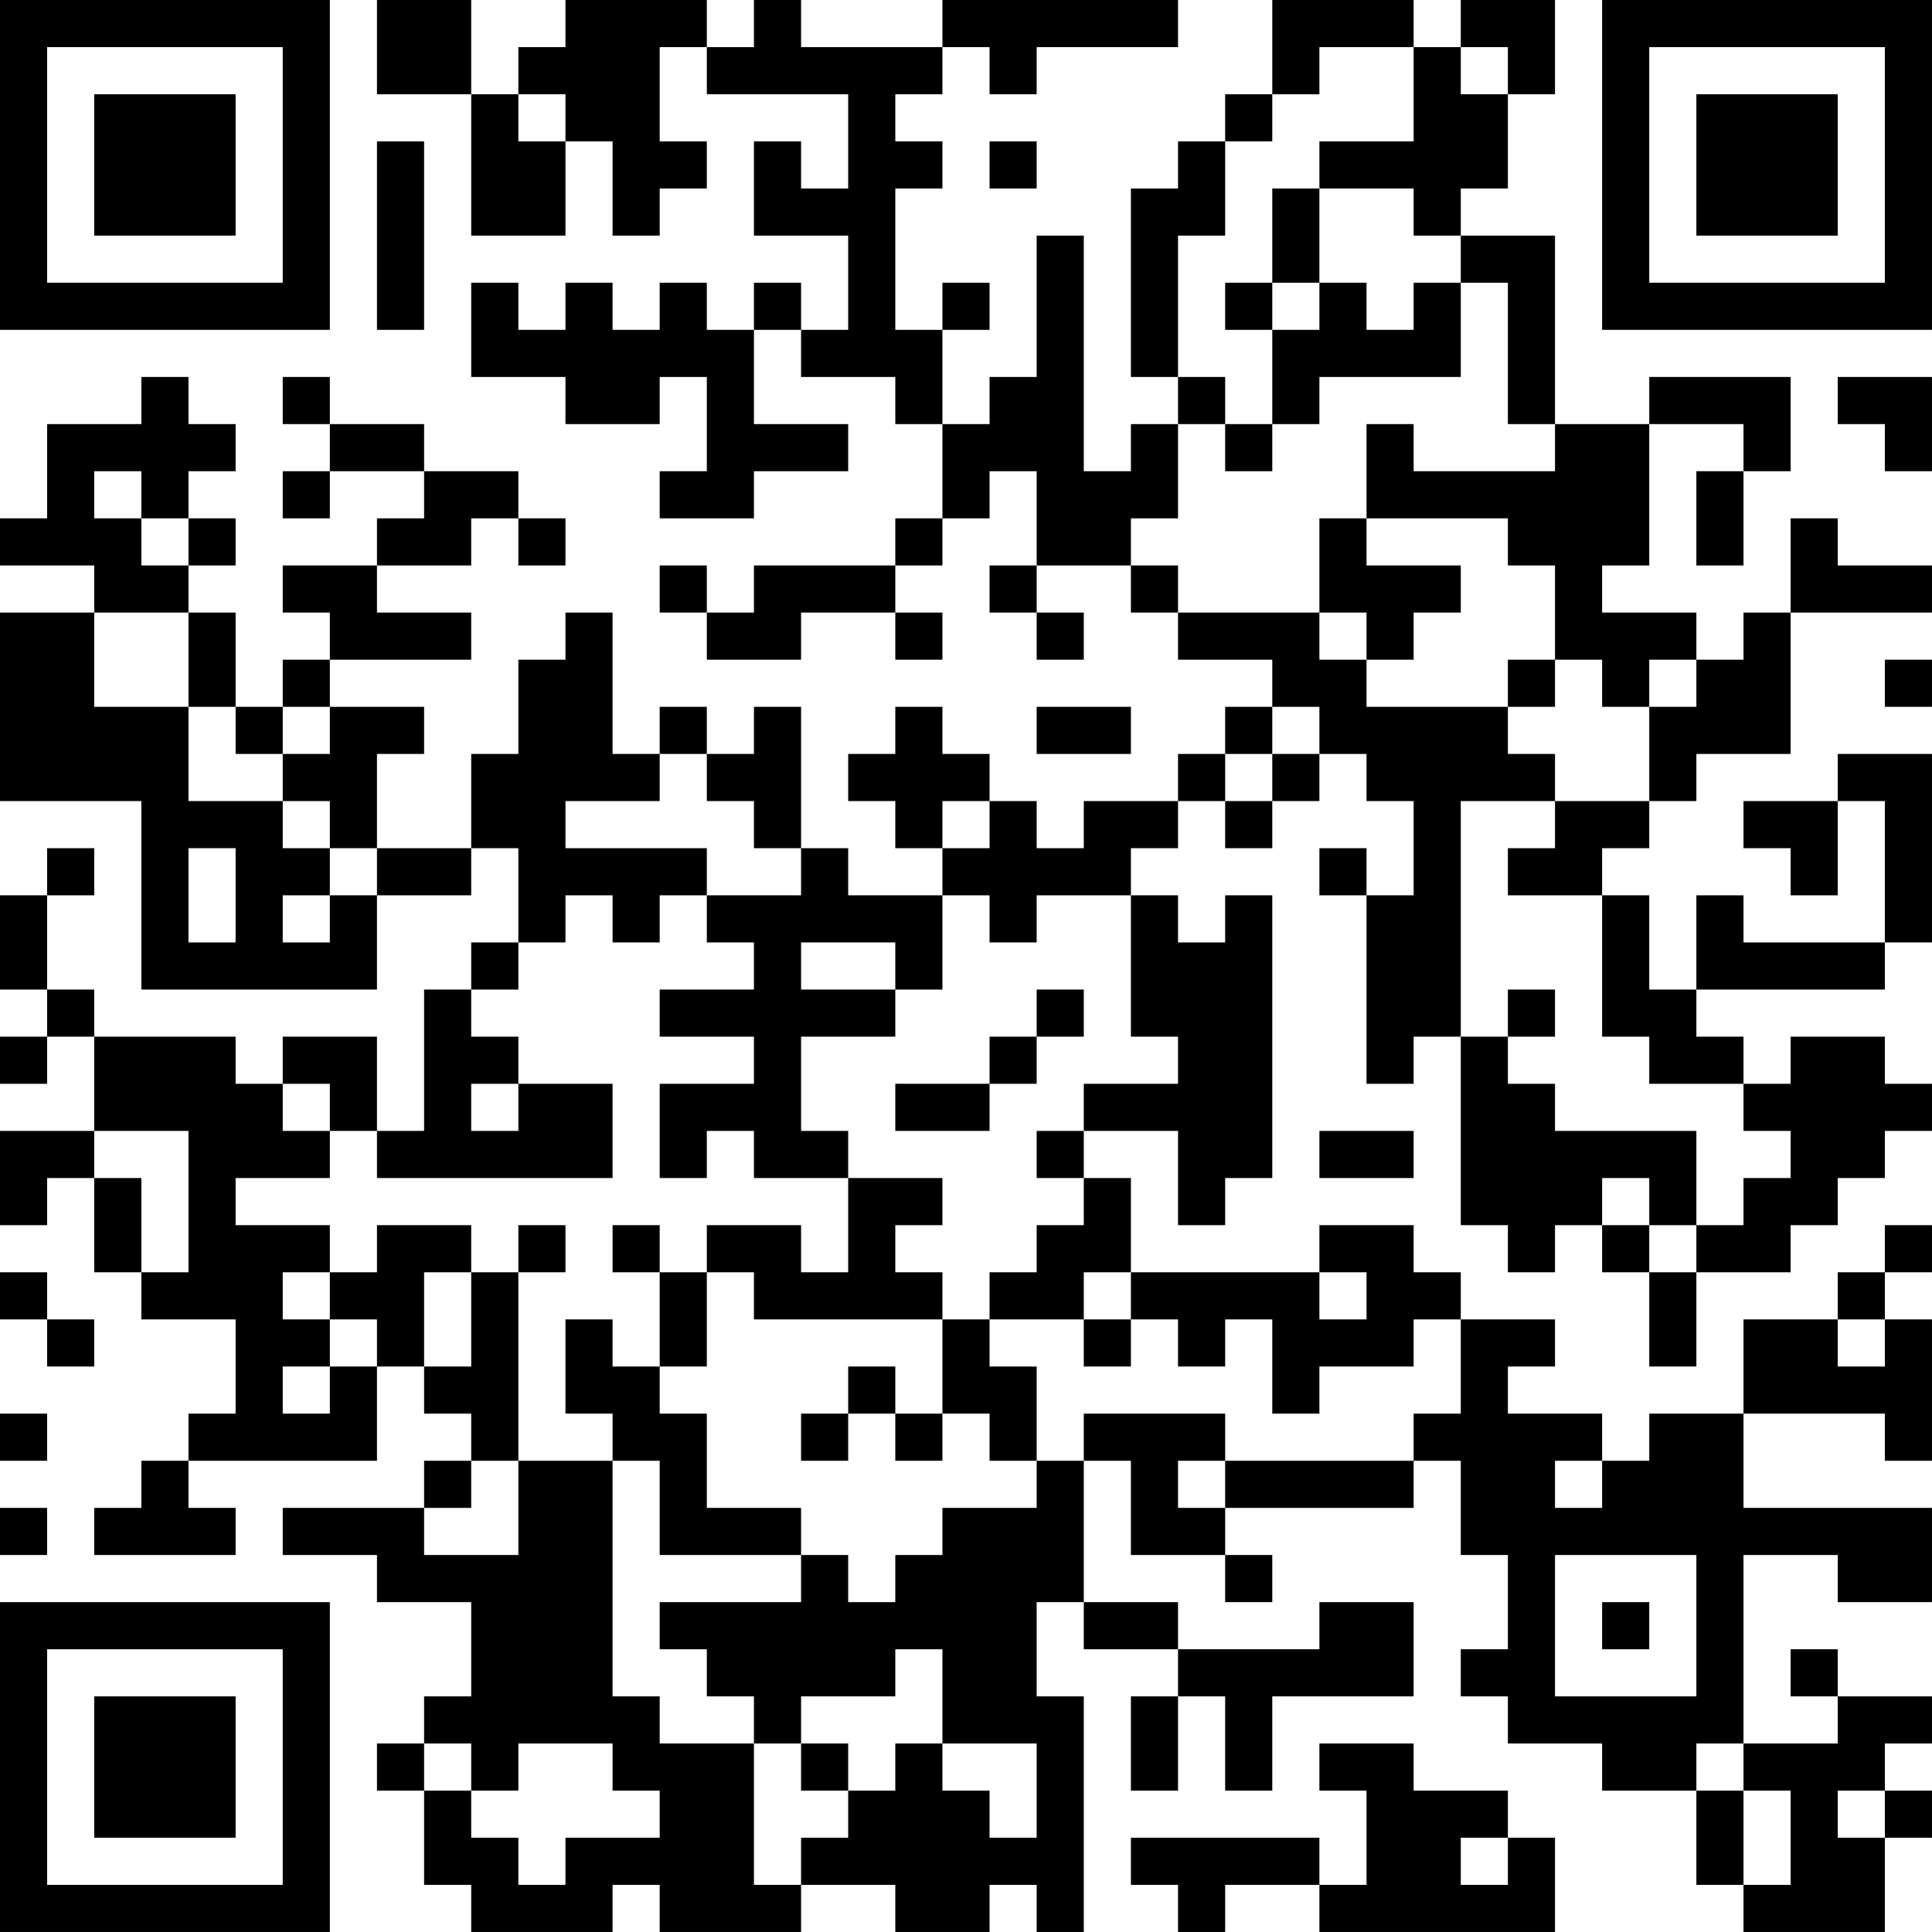 <?xml version="1.0" encoding="UTF-8"?>
<svg xmlns="http://www.w3.org/2000/svg" version="1.1" width="200" height="200" viewBox="0 0 200 200"><rect x="0" y="0" width="200" height="200" fill="#ffffff"/><g transform="scale(4.878)"><g transform="translate(0,0)"><path fill-rule="evenodd" d="M8 0L8 2L10 2L10 5L12 5L12 3L13 3L13 5L14 5L14 4L15 4L15 3L14 3L14 1L15 1L15 2L18 2L18 4L17 4L17 3L16 3L16 5L18 5L18 7L17 7L17 6L16 6L16 7L15 7L15 6L14 6L14 7L13 7L13 6L12 6L12 7L11 7L11 6L10 6L10 8L12 8L12 9L14 9L14 8L15 8L15 10L14 10L14 11L16 11L16 10L18 10L18 9L16 9L16 7L17 7L17 8L19 8L19 9L20 9L20 11L19 11L19 12L16 12L16 13L15 13L15 12L14 12L14 13L15 13L15 14L17 14L17 13L19 13L19 14L20 14L20 13L19 13L19 12L20 12L20 11L21 11L21 10L22 10L22 12L21 12L21 13L22 13L22 14L23 14L23 13L22 13L22 12L24 12L24 13L25 13L25 14L27 14L27 15L26 15L26 16L25 16L25 17L23 17L23 18L22 18L22 17L21 17L21 16L20 16L20 15L19 15L19 16L18 16L18 17L19 17L19 18L20 18L20 19L18 19L18 18L17 18L17 15L16 15L16 16L15 16L15 15L14 15L14 16L13 16L13 13L12 13L12 14L11 14L11 16L10 16L10 18L8 18L8 16L9 16L9 15L7 15L7 14L10 14L10 13L8 13L8 12L10 12L10 11L11 11L11 12L12 12L12 11L11 11L11 10L9 10L9 9L7 9L7 8L6 8L6 9L7 9L7 10L6 10L6 11L7 11L7 10L9 10L9 11L8 11L8 12L6 12L6 13L7 13L7 14L6 14L6 15L5 15L5 13L4 13L4 12L5 12L5 11L4 11L4 10L5 10L5 9L4 9L4 8L3 8L3 9L1 9L1 11L0 11L0 12L2 12L2 13L0 13L0 17L3 17L3 21L8 21L8 19L10 19L10 18L11 18L11 20L10 20L10 21L9 21L9 24L8 24L8 22L6 22L6 23L5 23L5 22L2 22L2 21L1 21L1 19L2 19L2 18L1 18L1 19L0 19L0 21L1 21L1 22L0 22L0 23L1 23L1 22L2 22L2 24L0 24L0 26L1 26L1 25L2 25L2 27L3 27L3 28L5 28L5 30L4 30L4 31L3 31L3 32L2 32L2 33L5 33L5 32L4 32L4 31L8 31L8 29L9 29L9 30L10 30L10 31L9 31L9 32L6 32L6 33L8 33L8 34L10 34L10 36L9 36L9 37L8 37L8 38L9 38L9 40L10 40L10 41L13 41L13 40L14 40L14 41L17 41L17 40L19 40L19 41L21 41L21 40L22 40L22 41L23 41L23 36L22 36L22 34L23 34L23 35L25 35L25 36L24 36L24 38L25 38L25 36L26 36L26 38L27 38L27 36L30 36L30 34L28 34L28 35L25 35L25 34L23 34L23 31L24 31L24 33L26 33L26 34L27 34L27 33L26 33L26 32L30 32L30 31L31 31L31 33L32 33L32 35L31 35L31 36L32 36L32 37L34 37L34 38L36 38L36 40L37 40L37 41L40 41L40 39L41 39L41 38L40 38L40 37L41 37L41 36L39 36L39 35L38 35L38 36L39 36L39 37L37 37L37 33L39 33L39 34L41 34L41 32L37 32L37 30L40 30L40 31L41 31L41 28L40 28L40 27L41 27L41 26L40 26L40 27L39 27L39 28L37 28L37 30L35 30L35 31L34 31L34 30L32 30L32 29L33 29L33 28L31 28L31 27L30 27L30 26L28 26L28 27L24 27L24 25L23 25L23 24L25 24L25 26L26 26L26 25L27 25L27 19L26 19L26 20L25 20L25 19L24 19L24 18L25 18L25 17L26 17L26 18L27 18L27 17L28 17L28 16L29 16L29 17L30 17L30 19L29 19L29 18L28 18L28 19L29 19L29 23L30 23L30 22L31 22L31 26L32 26L32 27L33 27L33 26L34 26L34 27L35 27L35 29L36 29L36 27L38 27L38 26L39 26L39 25L40 25L40 24L41 24L41 23L40 23L40 22L38 22L38 23L37 23L37 22L36 22L36 21L40 21L40 20L41 20L41 16L39 16L39 17L37 17L37 18L38 18L38 19L39 19L39 17L40 17L40 20L37 20L37 19L36 19L36 21L35 21L35 19L34 19L34 18L35 18L35 17L36 17L36 16L38 16L38 13L41 13L41 12L39 12L39 11L38 11L38 13L37 13L37 14L36 14L36 13L34 13L34 12L35 12L35 9L37 9L37 10L36 10L36 12L37 12L37 10L38 10L38 8L35 8L35 9L33 9L33 5L31 5L31 4L32 4L32 2L33 2L33 0L31 0L31 1L30 1L30 0L27 0L27 2L26 2L26 3L25 3L25 4L24 4L24 8L25 8L25 9L24 9L24 10L23 10L23 5L22 5L22 8L21 8L21 9L20 9L20 7L21 7L21 6L20 6L20 7L19 7L19 4L20 4L20 3L19 3L19 2L20 2L20 1L21 1L21 2L22 2L22 1L25 1L25 0L20 0L20 1L17 1L17 0L16 0L16 1L15 1L15 0L12 0L12 1L11 1L11 2L10 2L10 0ZM28 1L28 2L27 2L27 3L26 3L26 5L25 5L25 8L26 8L26 9L25 9L25 11L24 11L24 12L25 12L25 13L28 13L28 14L29 14L29 15L32 15L32 16L33 16L33 17L31 17L31 22L32 22L32 23L33 23L33 24L36 24L36 26L35 26L35 25L34 25L34 26L35 26L35 27L36 27L36 26L37 26L37 25L38 25L38 24L37 24L37 23L35 23L35 22L34 22L34 19L32 19L32 18L33 18L33 17L35 17L35 15L36 15L36 14L35 14L35 15L34 15L34 14L33 14L33 12L32 12L32 11L29 11L29 9L30 9L30 10L33 10L33 9L32 9L32 6L31 6L31 5L30 5L30 4L28 4L28 3L30 3L30 1ZM31 1L31 2L32 2L32 1ZM11 2L11 3L12 3L12 2ZM8 3L8 7L9 7L9 3ZM21 3L21 4L22 4L22 3ZM27 4L27 6L26 6L26 7L27 7L27 9L26 9L26 10L27 10L27 9L28 9L28 8L31 8L31 6L30 6L30 7L29 7L29 6L28 6L28 4ZM27 6L27 7L28 7L28 6ZM39 8L39 9L40 9L40 10L41 10L41 8ZM2 10L2 11L3 11L3 12L4 12L4 11L3 11L3 10ZM28 11L28 13L29 13L29 14L30 14L30 13L31 13L31 12L29 12L29 11ZM2 13L2 15L4 15L4 17L6 17L6 18L7 18L7 19L6 19L6 20L7 20L7 19L8 19L8 18L7 18L7 17L6 17L6 16L7 16L7 15L6 15L6 16L5 16L5 15L4 15L4 13ZM32 14L32 15L33 15L33 14ZM40 14L40 15L41 15L41 14ZM22 15L22 16L24 16L24 15ZM27 15L27 16L26 16L26 17L27 17L27 16L28 16L28 15ZM14 16L14 17L12 17L12 18L15 18L15 19L14 19L14 20L13 20L13 19L12 19L12 20L11 20L11 21L10 21L10 22L11 22L11 23L10 23L10 24L11 24L11 23L13 23L13 25L8 25L8 24L7 24L7 23L6 23L6 24L7 24L7 25L5 25L5 26L7 26L7 27L6 27L6 28L7 28L7 29L6 29L6 30L7 30L7 29L8 29L8 28L7 28L7 27L8 27L8 26L10 26L10 27L9 27L9 29L10 29L10 27L11 27L11 31L10 31L10 32L9 32L9 33L11 33L11 31L13 31L13 36L14 36L14 37L16 37L16 40L17 40L17 39L18 39L18 38L19 38L19 37L20 37L20 38L21 38L21 39L22 39L22 37L20 37L20 35L19 35L19 36L17 36L17 37L16 37L16 36L15 36L15 35L14 35L14 34L17 34L17 33L18 33L18 34L19 34L19 33L20 33L20 32L22 32L22 31L23 31L23 30L26 30L26 31L25 31L25 32L26 32L26 31L30 31L30 30L31 30L31 28L30 28L30 29L28 29L28 30L27 30L27 28L26 28L26 29L25 29L25 28L24 28L24 27L23 27L23 28L21 28L21 27L22 27L22 26L23 26L23 25L22 25L22 24L23 24L23 23L25 23L25 22L24 22L24 19L22 19L22 20L21 20L21 19L20 19L20 21L19 21L19 20L17 20L17 21L19 21L19 22L17 22L17 24L18 24L18 25L16 25L16 24L15 24L15 25L14 25L14 23L16 23L16 22L14 22L14 21L16 21L16 20L15 20L15 19L17 19L17 18L16 18L16 17L15 17L15 16ZM20 17L20 18L21 18L21 17ZM4 18L4 20L5 20L5 18ZM22 21L22 22L21 22L21 23L19 23L19 24L21 24L21 23L22 23L22 22L23 22L23 21ZM32 21L32 22L33 22L33 21ZM2 24L2 25L3 25L3 27L4 27L4 24ZM28 24L28 25L30 25L30 24ZM18 25L18 27L17 27L17 26L15 26L15 27L14 27L14 26L13 26L13 27L14 27L14 29L13 29L13 28L12 28L12 30L13 30L13 31L14 31L14 33L17 33L17 32L15 32L15 30L14 30L14 29L15 29L15 27L16 27L16 28L20 28L20 30L19 30L19 29L18 29L18 30L17 30L17 31L18 31L18 30L19 30L19 31L20 31L20 30L21 30L21 31L22 31L22 29L21 29L21 28L20 28L20 27L19 27L19 26L20 26L20 25ZM11 26L11 27L12 27L12 26ZM0 27L0 28L1 28L1 29L2 29L2 28L1 28L1 27ZM28 27L28 28L29 28L29 27ZM23 28L23 29L24 29L24 28ZM39 28L39 29L40 29L40 28ZM0 30L0 31L1 31L1 30ZM33 31L33 32L34 32L34 31ZM0 32L0 33L1 33L1 32ZM33 33L33 36L36 36L36 33ZM34 34L34 35L35 35L35 34ZM9 37L9 38L10 38L10 39L11 39L11 40L12 40L12 39L14 39L14 38L13 38L13 37L11 37L11 38L10 38L10 37ZM17 37L17 38L18 38L18 37ZM28 37L28 38L29 38L29 40L28 40L28 39L24 39L24 40L25 40L25 41L26 41L26 40L28 40L28 41L33 41L33 39L32 39L32 38L30 38L30 37ZM36 37L36 38L37 38L37 40L38 40L38 38L37 38L37 37ZM39 38L39 39L40 39L40 38ZM31 39L31 40L32 40L32 39ZM0 0L0 7L7 7L7 0ZM1 1L1 6L6 6L6 1ZM2 2L2 5L5 5L5 2ZM34 0L34 7L41 7L41 0ZM35 1L35 6L40 6L40 1ZM36 2L36 5L39 5L39 2ZM0 34L0 41L7 41L7 34ZM1 35L1 40L6 40L6 35ZM2 36L2 39L5 39L5 36Z" fill="#000000"/></g></g></svg>
